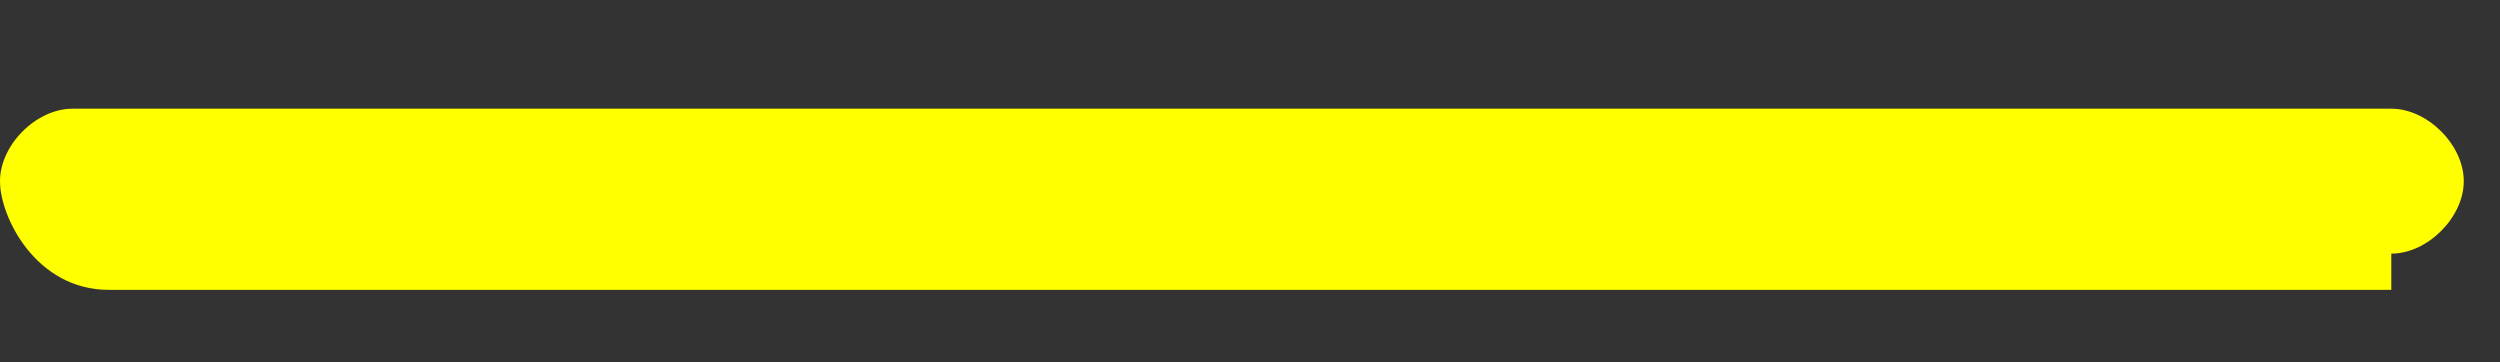 <?xml version="1.0" encoding="UTF-8"?>
<svg id="Layer_1" xmlns="http://www.w3.org/2000/svg" version="1.1" viewBox="0 0 6.9 1">
  <rect x="0" y="0" width="6.9" height="1" fill="#333333" stroke="none"/>
  <!-- Generator: Adobe Illustrator 29.2.1, SVG Export Plug-In . SVG Version: 2.1.0 Build 116)  -->
  <path d="M6.6.8H.3C.1.8,0,.6,0,.5s.1-.2.2-.2h6.4c.1,0,.2.1.2.2s-.1.2-.2.2Z" fill="yellow"/>
</svg>
